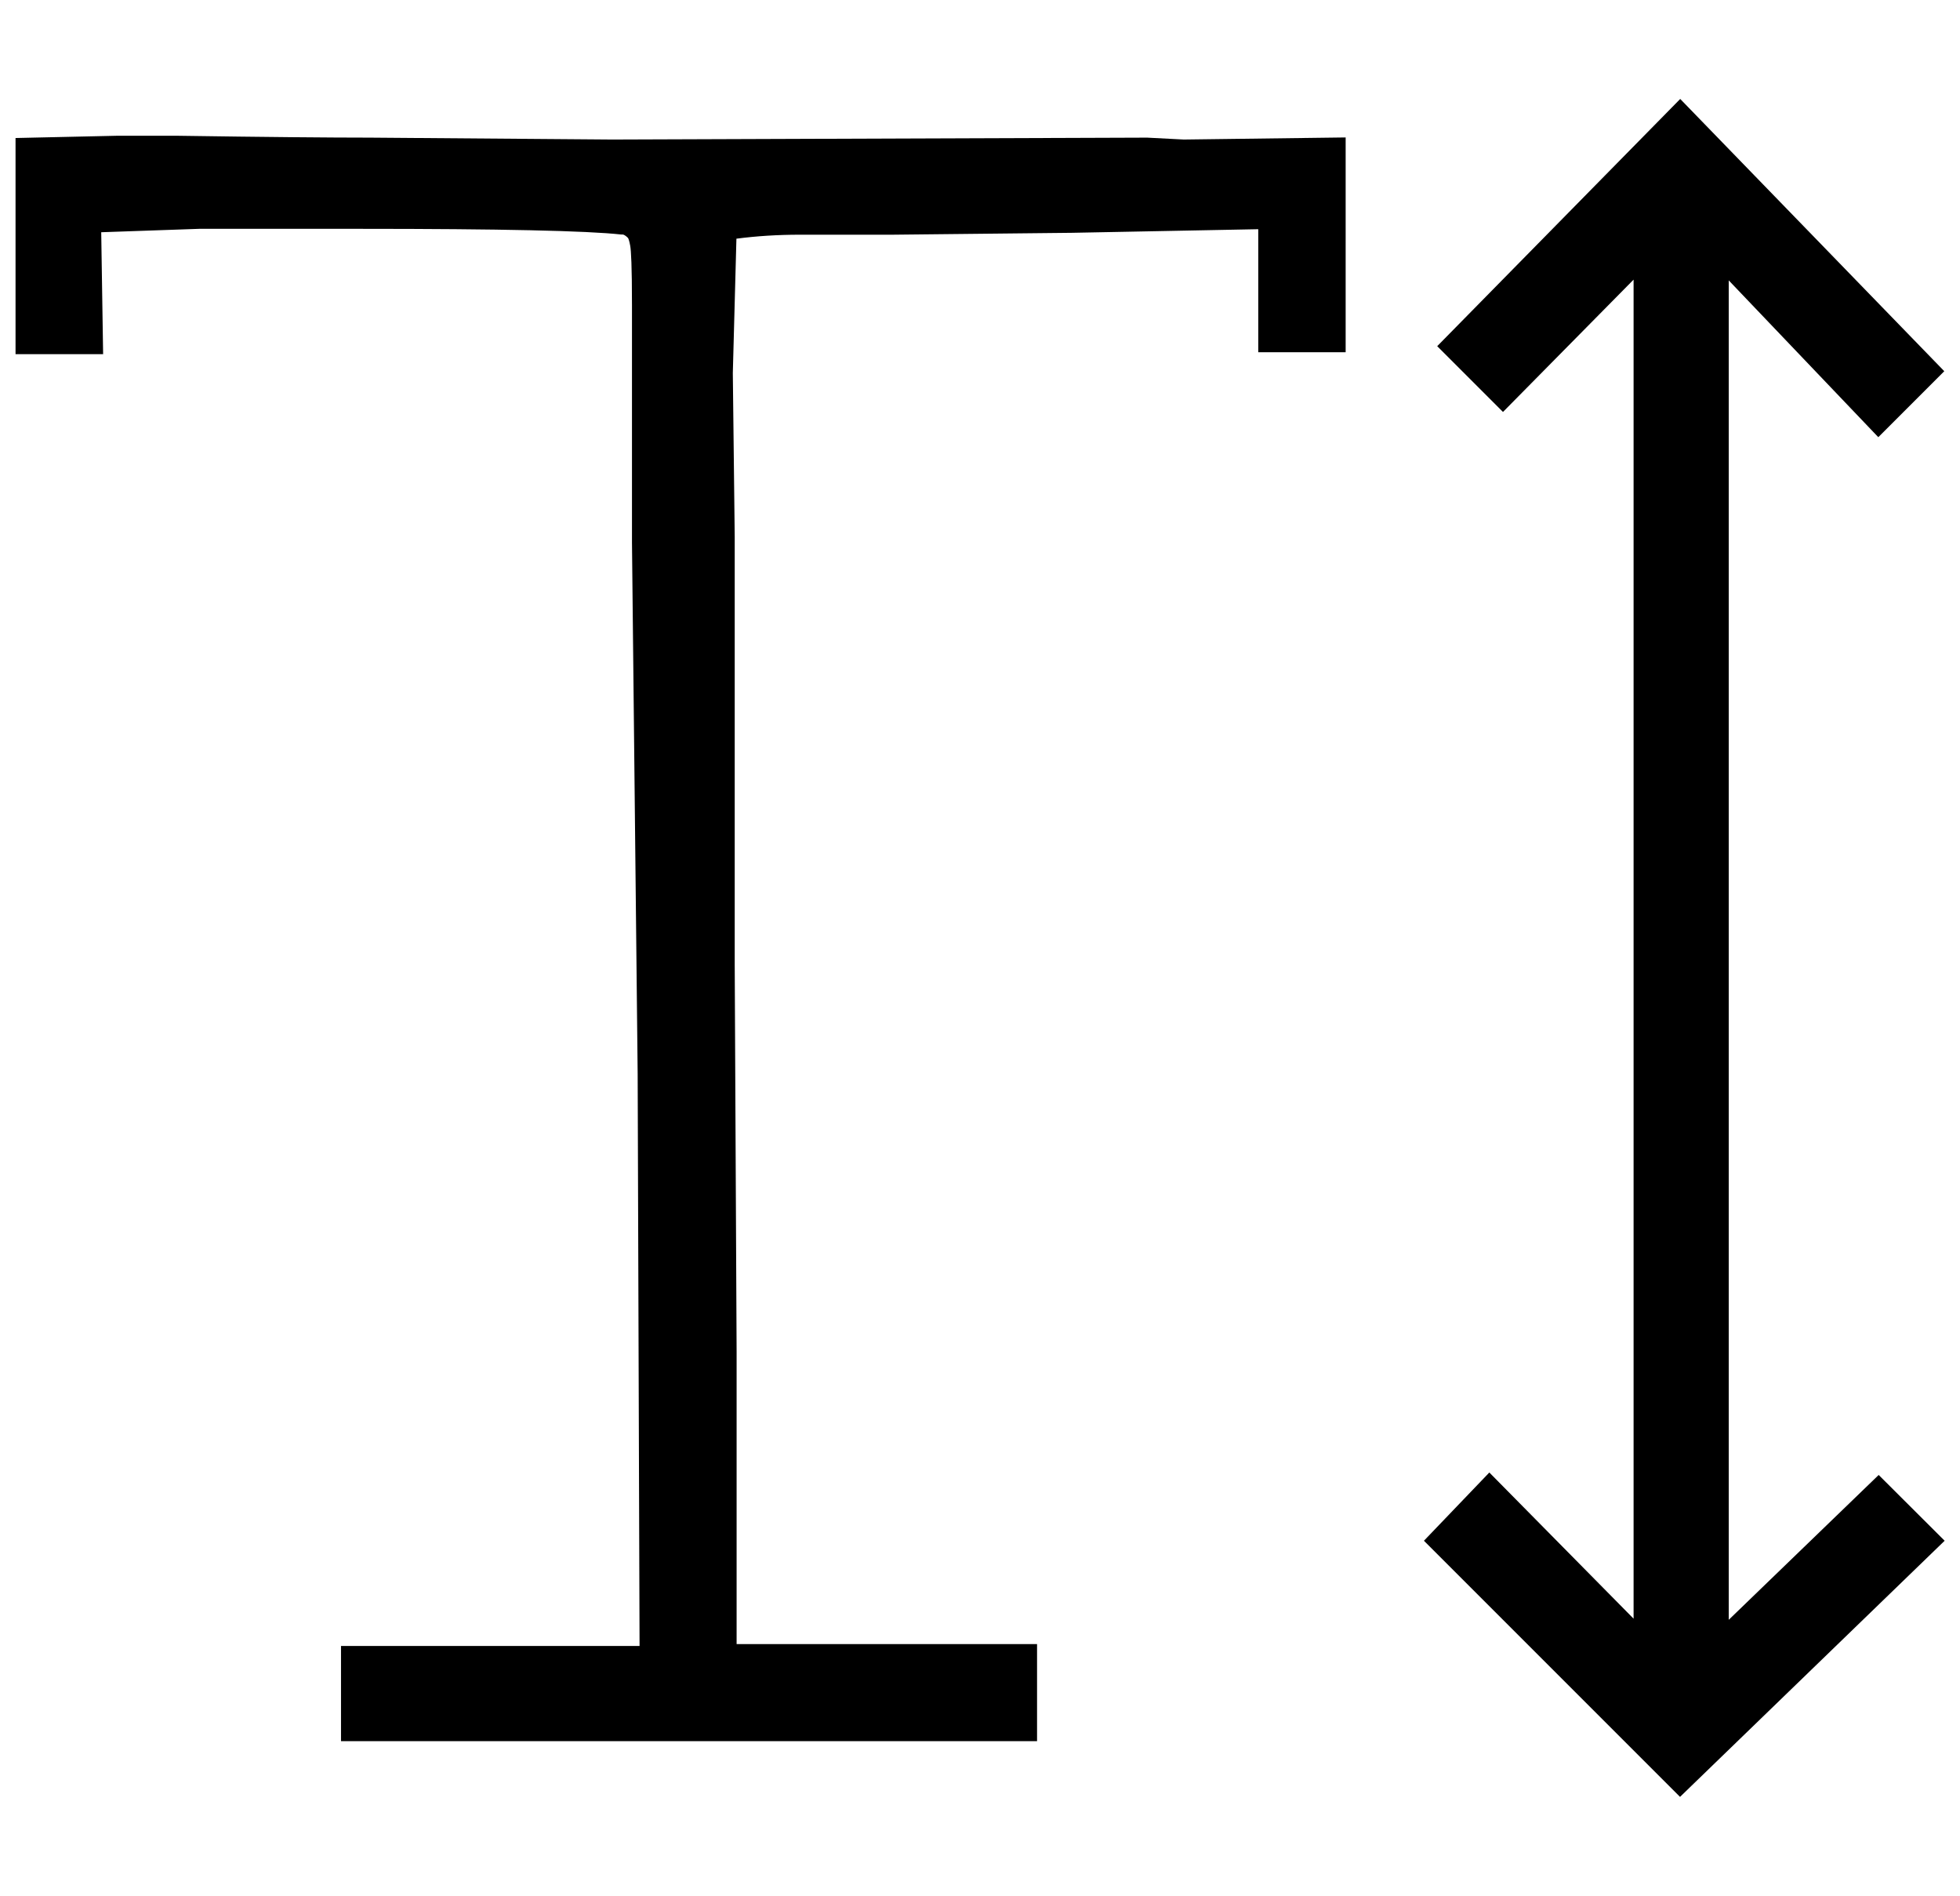 <?xml version="1.0" encoding="utf-8"?>
<!-- Generator: Adobe Illustrator 21.1.0, SVG Export Plug-In . SVG Version: 6.00 Build 0)  -->
<svg version="1.1"
	 id="svg2" xmlns:cc="http://creativecommons.org/ns#" xmlns:dc="http://purl.org/dc/elements/1.1/" xmlns:rdf="http://www.w3.org/1999/02/22-rdf-syntax-ns#" xmlns:svg="http://www.w3.org/2000/svg"
	 xmlns="http://www.w3.org/2000/svg" xmlns:xlink="http://www.w3.org/1999/xlink" x="0px" y="0px" viewBox="0 0 1034 1000"
	 style="enable-background:new 0 0 1034 1000;" xml:space="preserve">
<g>
	<polygon points="991.1,778 912,854.4 912,147.9 990.9,230.6 1025.7,195.8 886.4,52.2 758.2,182.6 792.9,217.3 861.8,147.5 
		861.8,853.8 785.7,776.7 751.2,812.7 886.3,947.8 1025.9,812.7 	"/>
	<path d="M323,73.6l-127.7-1c-20.9,0-55.4-0.3-102.5-1l-30.6,0l-54,1.2v114h46.2l-1-64.3l51.7-1.8h85.2c73.2,0,119.5,1,137.4,3
		l0.4,0h0.4c0.5,0,1.5,0.5,2.8,1.8c0.2,0.3,0.7,1.4,1.2,4.3c0.4,2.5,0.9,10,0.9,31.3l0,125.1l3,280.4l1,301.6H179.9v50.2h367.2
		v-51.2H388.6V713l-1-204.2l0-225.7l-1-86.3c0-1.2,0.4-14.9,1.9-70.9c10.7-1.4,21.9-2.1,33.5-2.1l48.9,0l94.6-1l98.3-1.9v64.9h46.1
		V72.5l-85.4,1.1l-19.3-1"/>
</g>
</svg>

